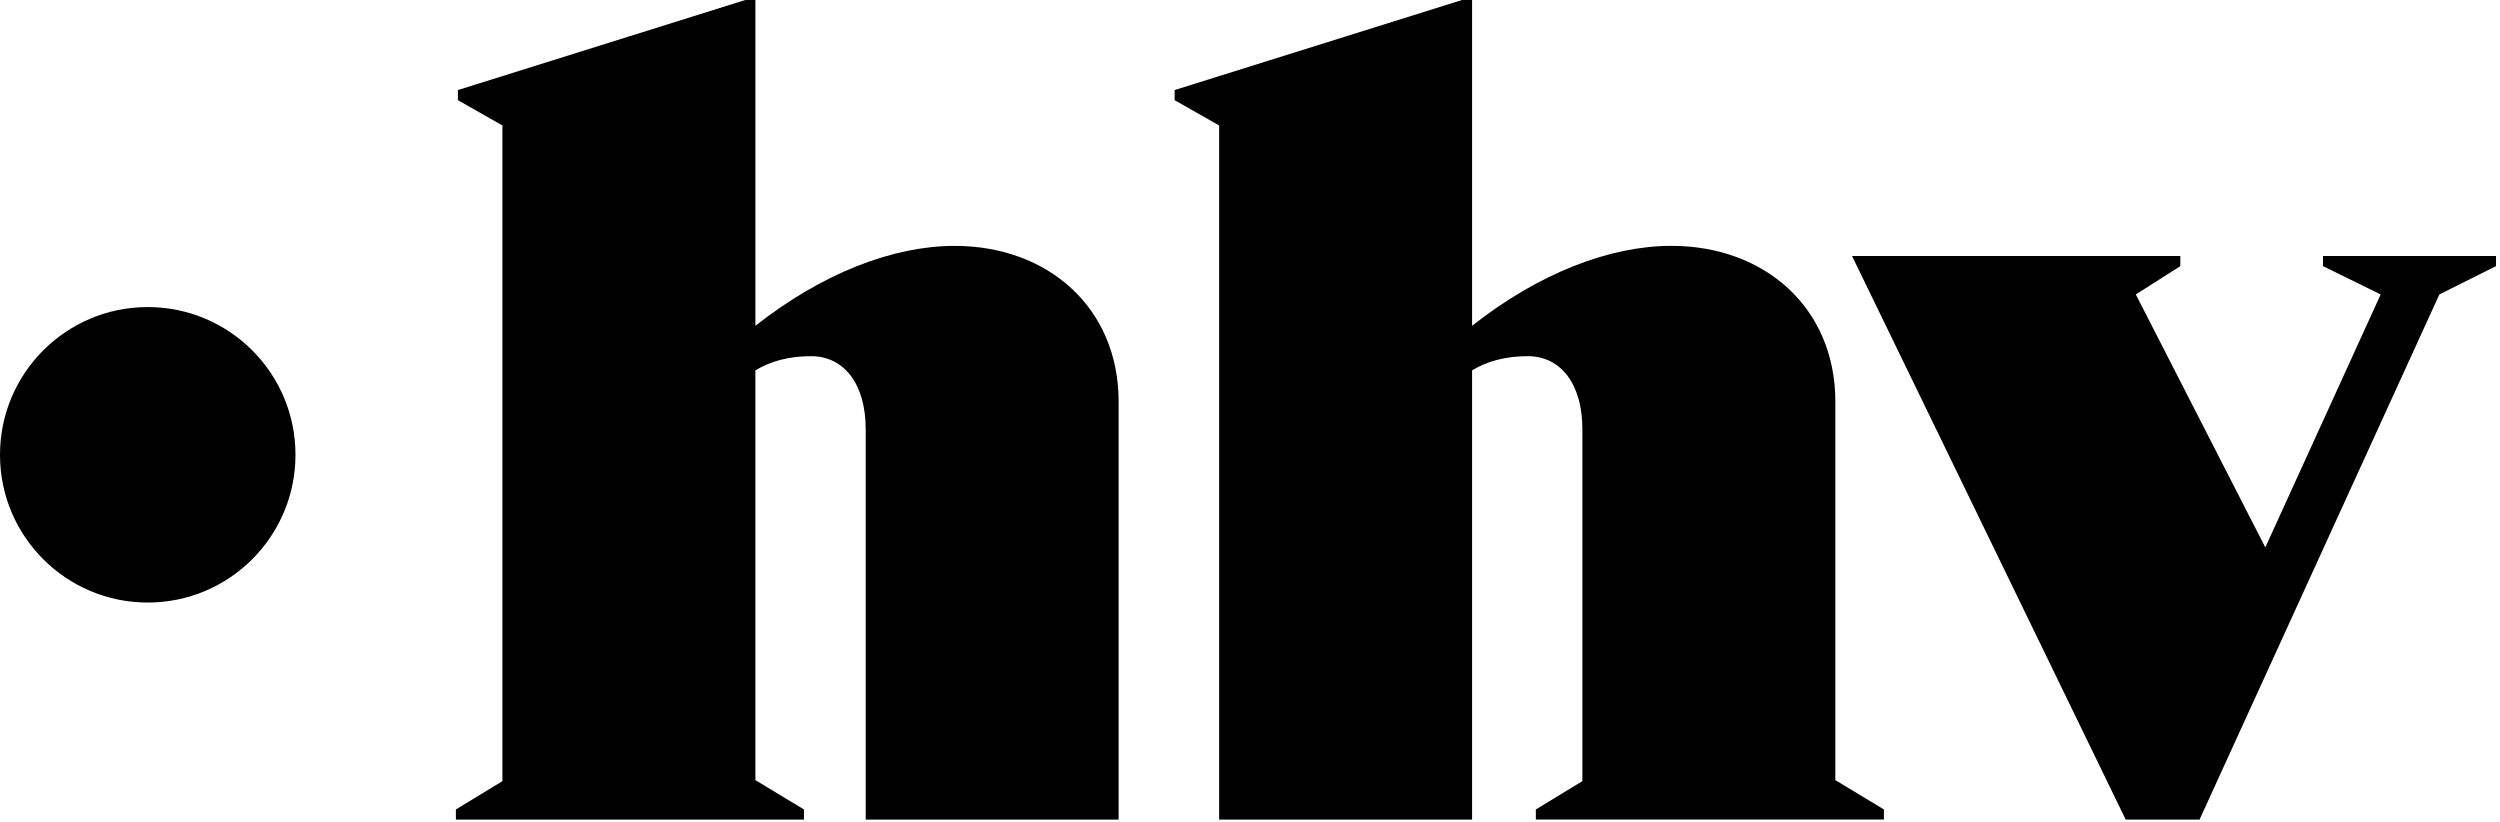 <?xml version="1.0" encoding="utf-8"?>
<!-- Generator: Adobe Illustrator 17.0.0, SVG Export Plug-In . SVG Version: 6.00 Build 0)  -->
<!DOCTYPE svg PUBLIC "-//W3C//DTD SVG 1.1//EN" "http://www.w3.org/Graphics/SVG/1.1/DTD/svg11.dtd">
<svg version="1.1" id="Ebene_1" xmlns="http://www.w3.org/2000/svg" xmlns:xlink="http://www.w3.org/1999/xlink" x="0px" y="0px"
	 width="97.333px" height="32px" viewBox="0 0 97.333 32" enable-background="new 0 0 97.333 32" xml:space="preserve">
<title>74D82C17-724C-4059-90FB-55F0241CA690</title>
<path d="M43.552,15.639v16.27h-9.848V16.703c0-1.733-0.827-2.836-2.127-2.836c-0.867,0-1.576,0.197-2.167,0.551v15.955l1.891,1.142
	v0.394H17.749v-0.394l1.812-1.103V4.885L17.828,3.9V3.506L29.016,0h0.394v12.685c2.6-2.048,5.357-3.112,7.76-3.112
	C40.795,9.573,43.552,11.976,43.552,15.639z M71.456,15.639c0-3.664-2.758-6.067-6.382-6.067c-2.403,0-5.16,1.064-7.761,3.112V0
	H56.92L45.732,3.506V3.9l1.733,0.985v27.024h9.848V14.418c0.591-0.355,1.3-0.551,2.167-0.551c1.3,0,2.127,1.103,2.127,2.836v13.709
	l-1.812,1.103v0.393h13.551v-0.394l-1.891-1.142V15.639z M90.442,9.967v0.394l2.245,1.103l-4.491,9.848l-5.042-9.848l1.733-1.103
	V9.967H72.106L82.76,31.909h2.876l9.336-20.445l2.206-1.103V9.967L90.442,9.967L90.442,9.967z M5.752,11.955
	C2.575,11.955,0,14.53,0,17.707s2.575,5.752,5.752,5.752s5.752-2.575,5.752-5.752C11.505,14.531,8.929,11.955,5.752,11.955z"/>
</svg>
